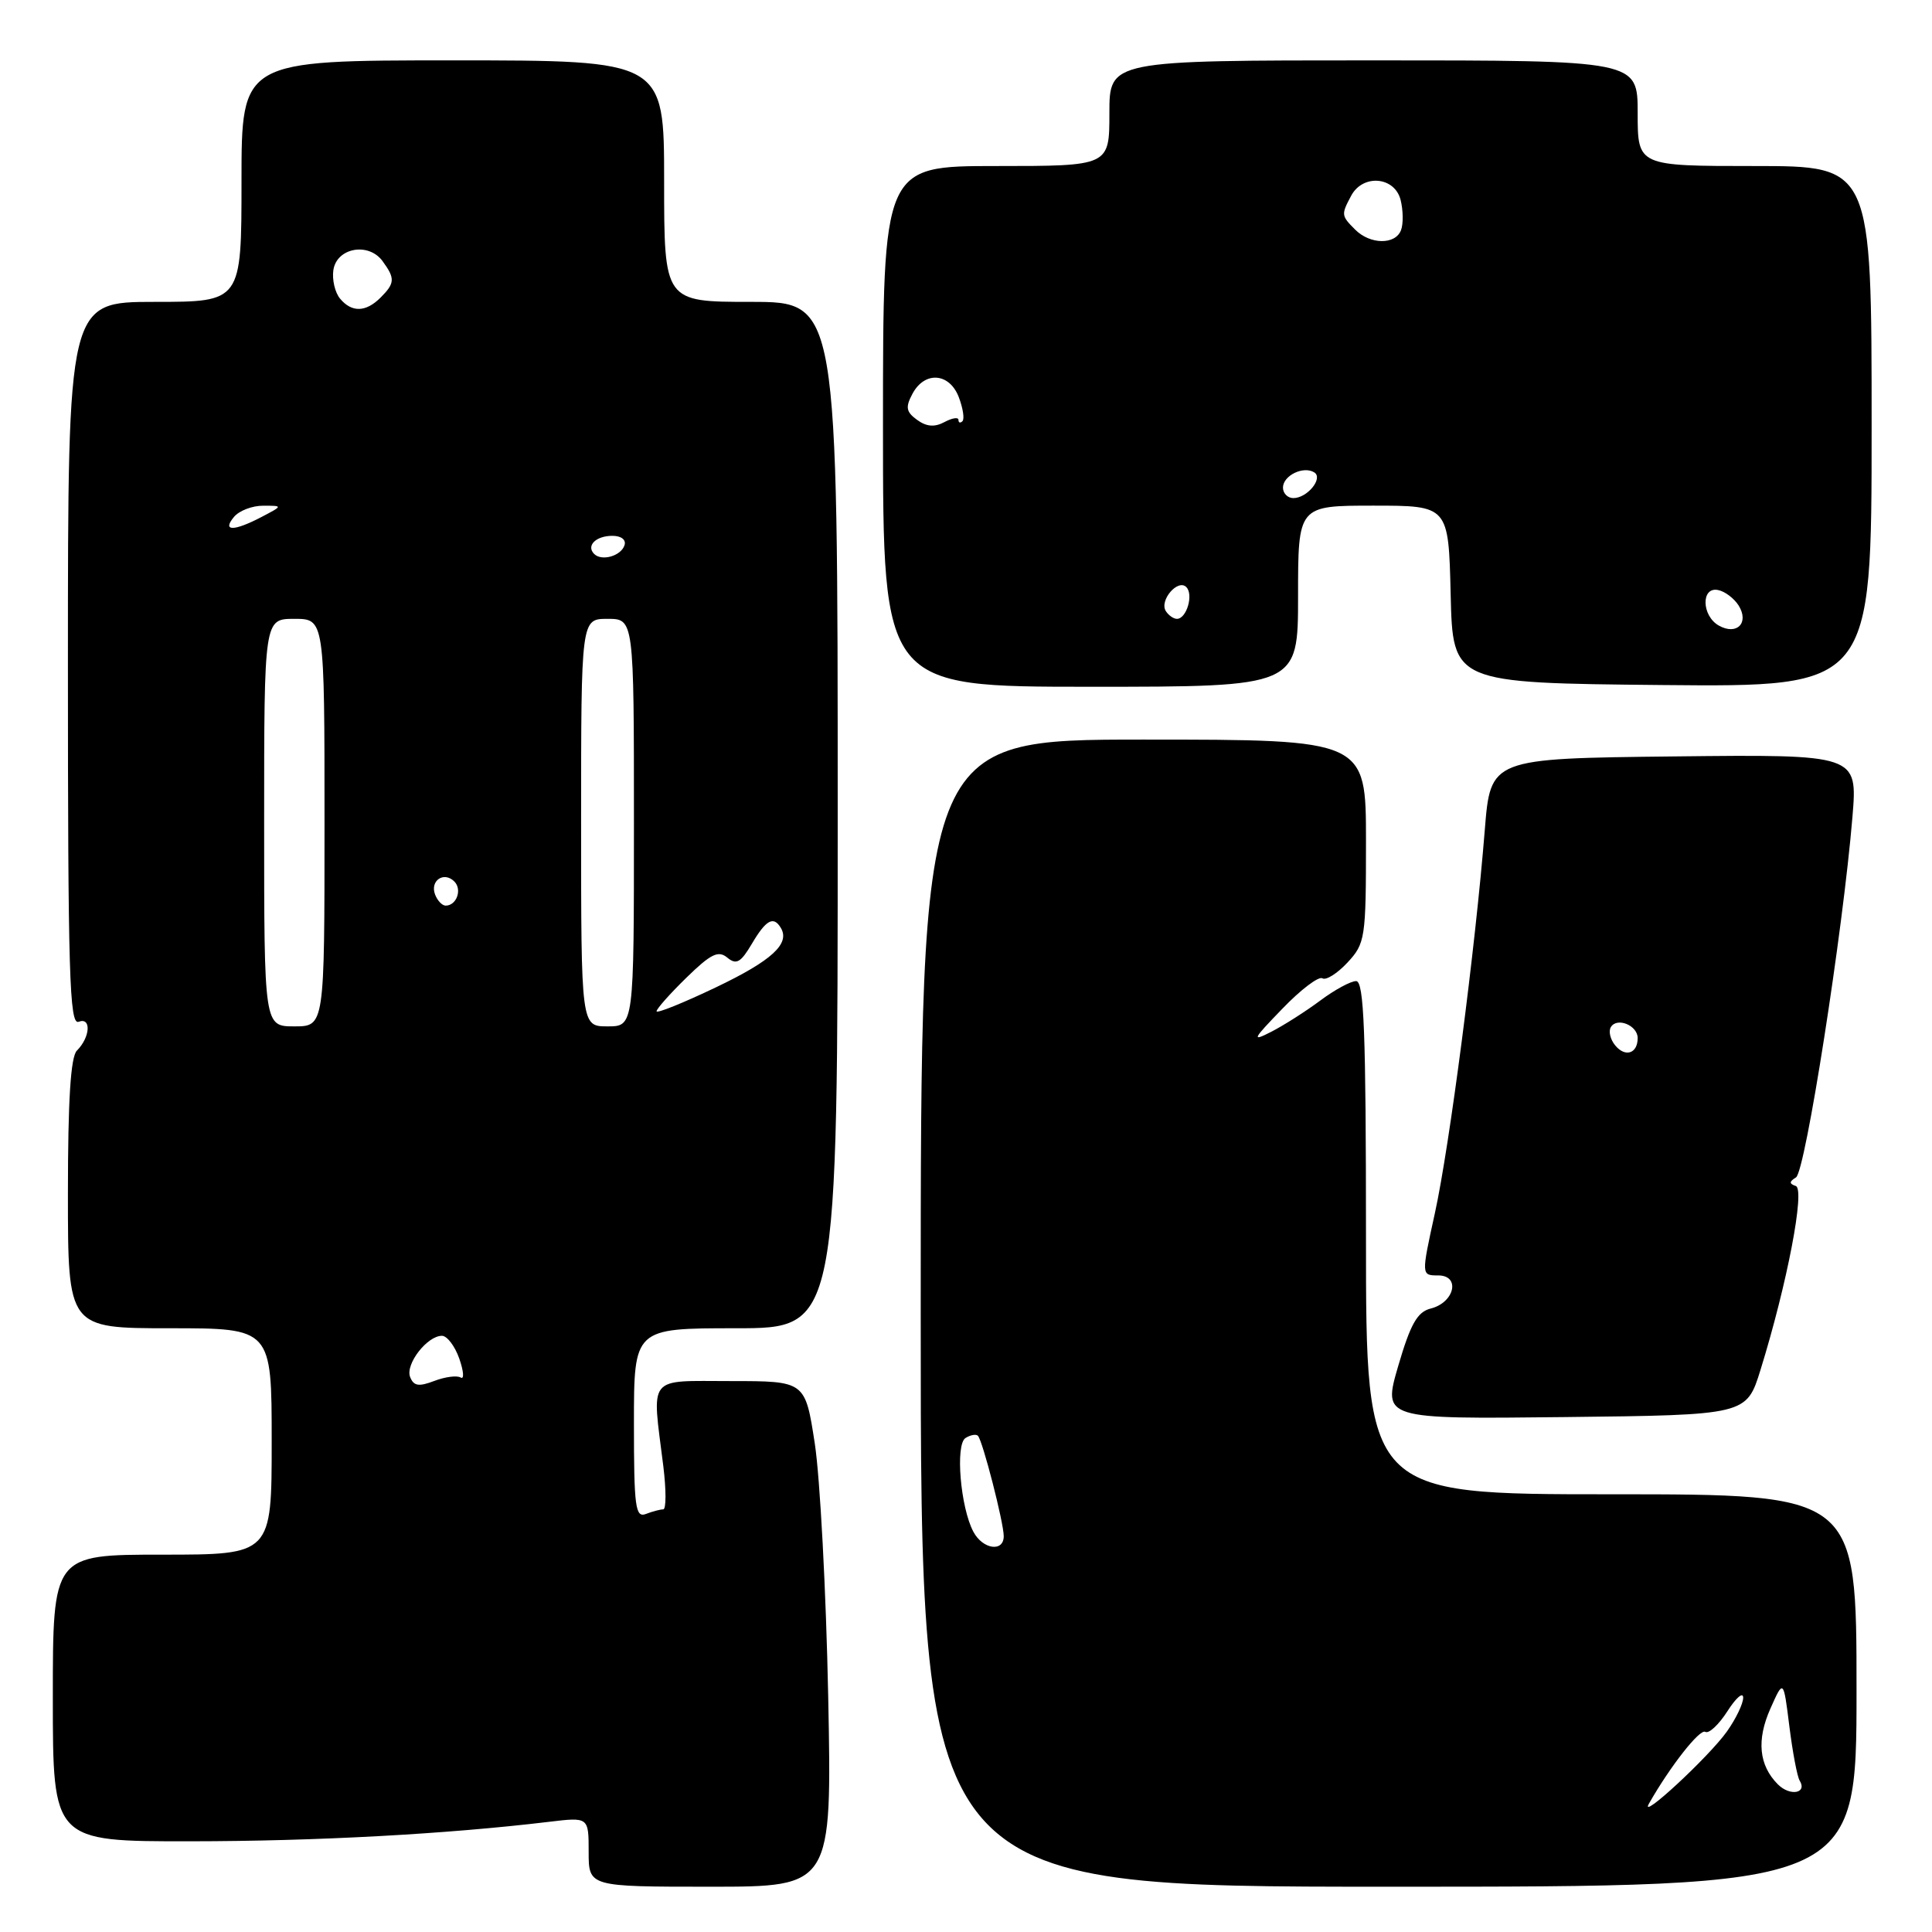 <?xml version="1.0" encoding="UTF-8" standalone="no"?>
<!DOCTYPE svg PUBLIC "-//W3C//DTD SVG 1.1//EN" "http://www.w3.org/Graphics/SVG/1.1/DTD/svg11.dtd" >
<svg xmlns="http://www.w3.org/2000/svg" xmlns:xlink="http://www.w3.org/1999/xlink" version="1.1" viewBox="0 0 256 256">
 <g >
 <path fill="currentColor"
d=" M 109.74 224.75 C 109.46 210.86 108.66 195.79 107.96 191.25 C 106.69 183.00 106.69 183.00 96.84 183.00 C 85.64 183.00 86.37 182.08 87.89 194.25 C 88.28 197.41 88.28 200.00 87.88 200.00 C 87.49 200.00 86.45 200.27 85.58 200.61 C 84.19 201.14 84.00 199.69 84.00 188.61 C 84.00 176.00 84.00 176.00 97.50 176.00 C 111.00 176.00 111.00 176.00 111.00 108.00 C 111.00 40.00 111.00 40.00 99.50 40.00 C 88.00 40.00 88.00 40.00 88.00 24.00 C 88.00 8.00 88.00 8.00 60.00 8.00 C 32.00 8.00 32.00 8.00 32.00 24.00 C 32.00 40.00 32.00 40.00 20.50 40.00 C 9.00 40.00 9.00 40.00 9.00 87.97 C 9.00 129.04 9.20 135.86 10.42 135.39 C 12.13 134.74 11.96 137.44 10.19 139.21 C 9.36 140.04 9.00 145.77 9.00 158.20 C 9.00 176.00 9.00 176.00 22.50 176.00 C 36.00 176.00 36.00 176.00 36.00 191.00 C 36.00 206.00 36.00 206.00 21.50 206.00 C 7.00 206.00 7.00 206.00 7.00 225.00 C 7.00 244.00 7.00 244.00 25.25 243.98 C 41.92 243.97 59.17 243.03 72.75 241.40 C 78.00 240.77 78.00 240.77 78.00 245.38 C 78.00 250.00 78.00 250.00 94.12 250.00 C 110.24 250.00 110.24 250.00 109.74 224.75 Z  M 246.00 224.00 C 246.00 198.00 246.00 198.00 213.50 198.00 C 181.00 198.00 181.00 198.00 181.00 164.00 C 181.00 136.69 180.74 130.00 179.69 130.00 C 178.98 130.00 176.84 131.16 174.94 132.58 C 173.05 133.99 170.15 135.84 168.50 136.69 C 165.79 138.08 165.92 137.79 169.92 133.66 C 172.34 131.14 174.73 129.33 175.22 129.63 C 175.70 129.94 177.20 128.99 178.55 127.54 C 180.90 125.01 181.00 124.33 181.00 111.45 C 181.00 98.00 181.00 98.00 151.50 98.00 C 122.00 98.00 122.00 98.00 122.00 174.00 C 122.00 250.00 122.00 250.00 184.00 250.00 C 246.00 250.00 246.00 250.00 246.00 224.00 Z  M 233.28 181.50 C 236.82 170.07 239.21 157.57 237.95 157.15 C 237.06 156.85 237.07 156.57 237.98 156.01 C 239.22 155.25 244.20 123.40 245.46 108.23 C 246.14 99.96 246.14 99.96 221.82 100.23 C 197.50 100.50 197.50 100.50 196.74 110.00 C 195.50 125.54 192.07 151.91 190.13 160.75 C 188.32 169.00 188.32 169.00 190.57 169.00 C 193.56 169.00 192.74 172.60 189.57 173.39 C 187.80 173.84 186.90 175.43 185.27 181.00 C 183.22 188.04 183.22 188.04 207.32 187.77 C 231.42 187.50 231.42 187.50 233.28 181.50 Z  M 172.00 79.00 C 172.00 67.00 172.00 67.00 181.97 67.00 C 191.94 67.00 191.94 67.00 192.22 78.75 C 192.50 90.50 192.50 90.50 220.25 90.77 C 248.00 91.03 248.00 91.03 248.00 56.52 C 248.00 22.00 248.00 22.00 232.50 22.00 C 217.00 22.00 217.00 22.00 217.00 15.00 C 217.00 8.00 217.00 8.00 182.00 8.00 C 147.00 8.00 147.00 8.00 147.00 15.00 C 147.00 22.00 147.00 22.00 132.00 22.00 C 117.00 22.00 117.00 22.00 117.00 56.50 C 117.00 91.00 117.00 91.00 144.50 91.00 C 172.00 91.00 172.00 91.00 172.00 79.00 Z  M 54.34 182.45 C 53.69 180.76 56.60 177.00 58.56 177.00 C 59.24 177.00 60.28 178.37 60.86 180.03 C 61.44 181.70 61.53 182.82 61.04 182.53 C 60.56 182.23 58.99 182.43 57.55 182.98 C 55.48 183.77 54.81 183.66 54.34 182.45 Z  M 35.00 109.00 C 35.00 82.00 35.00 82.00 39.00 82.00 C 43.00 82.00 43.00 82.00 43.00 109.00 C 43.00 136.00 43.00 136.00 39.00 136.00 C 35.00 136.00 35.00 136.00 35.00 109.00 Z  M 77.00 109.00 C 77.00 82.00 77.00 82.00 80.50 82.00 C 84.00 82.00 84.00 82.00 84.00 109.00 C 84.00 136.00 84.00 136.00 80.50 136.00 C 77.00 136.00 77.00 136.00 77.00 109.00 Z  M 87.00 134.00 C 87.00 133.67 88.78 131.67 90.96 129.54 C 94.19 126.39 95.18 125.90 96.37 126.89 C 97.57 127.88 98.15 127.55 99.63 125.05 C 101.49 121.90 102.48 121.34 103.44 122.91 C 104.75 125.02 102.31 127.27 94.88 130.82 C 90.55 132.89 87.00 134.32 87.00 134.00 Z  M 57.65 118.53 C 56.95 116.69 58.82 115.42 60.20 116.80 C 61.27 117.87 60.50 120.00 59.05 120.00 C 58.59 120.00 57.96 119.34 57.65 118.53 Z  M 78.73 73.40 C 77.64 72.31 78.96 71.00 81.14 71.00 C 82.32 71.00 82.99 71.52 82.75 72.25 C 82.28 73.68 79.73 74.40 78.73 73.40 Z  M 31.00 68.50 C 31.68 67.67 33.43 67.00 34.87 67.01 C 37.50 67.01 37.50 67.01 34.64 68.51 C 30.96 70.43 29.40 70.42 31.00 68.50 Z  M 45.05 39.56 C 44.39 38.76 43.99 37.07 44.17 35.81 C 44.59 32.83 48.83 32.05 50.69 34.60 C 52.37 36.89 52.34 37.52 50.43 39.43 C 48.47 41.39 46.60 41.43 45.05 39.56 Z  M 218.49 239.00 C 221.28 234.08 225.24 229.03 225.96 229.48 C 226.43 229.76 227.74 228.54 228.89 226.75 C 230.03 224.96 230.97 224.15 230.98 224.94 C 230.99 225.73 230.02 227.75 228.82 229.44 C 226.43 232.80 217.12 241.42 218.49 239.00 Z  M 235.58 236.44 C 233.06 233.91 232.73 230.57 234.59 226.39 C 236.32 222.50 236.32 222.50 237.10 228.75 C 237.53 232.18 238.14 235.41 238.46 235.93 C 239.51 237.63 237.19 238.05 235.58 236.44 Z  M 128.98 202.97 C 127.26 199.75 126.56 191.39 127.94 190.54 C 128.60 190.13 129.34 190.00 129.58 190.25 C 130.20 190.87 133.00 201.76 133.00 203.55 C 133.00 205.70 130.23 205.31 128.98 202.97 Z  M 214.03 138.53 C 213.37 137.74 213.11 136.64 213.45 136.09 C 214.27 134.75 217.00 135.87 217.00 137.55 C 217.00 139.60 215.36 140.14 214.03 138.53 Z  M 227.75 82.89 C 225.47 81.60 225.38 77.73 227.64 78.18 C 228.55 78.35 229.77 79.28 230.37 80.22 C 231.82 82.53 230.14 84.24 227.75 82.89 Z  M 154.47 80.96 C 153.60 79.55 156.07 76.67 157.19 77.79 C 158.18 78.78 157.23 82.00 155.95 82.00 C 155.49 82.00 154.83 81.53 154.47 80.96 Z  M 170.00 64.61 C 170.00 63.02 172.70 61.70 174.14 62.59 C 175.38 63.35 173.23 66.00 171.38 66.00 C 170.62 66.00 170.00 65.37 170.00 64.61 Z  M 121.51 55.63 C 120.06 54.57 119.95 53.96 120.91 52.17 C 122.53 49.14 125.82 49.39 127.05 52.64 C 127.60 54.09 127.82 55.51 127.53 55.81 C 127.24 56.10 127.00 56.02 127.00 55.63 C 127.00 55.25 126.16 55.38 125.14 55.93 C 123.83 56.63 122.76 56.54 121.51 55.63 Z  M 179.57 30.43 C 177.71 28.57 177.70 28.44 179.04 25.93 C 180.59 23.03 184.81 23.39 185.59 26.50 C 185.93 27.87 185.96 29.67 185.64 30.50 C 184.89 32.46 181.56 32.42 179.57 30.43 Z "/>
</g>
</svg>